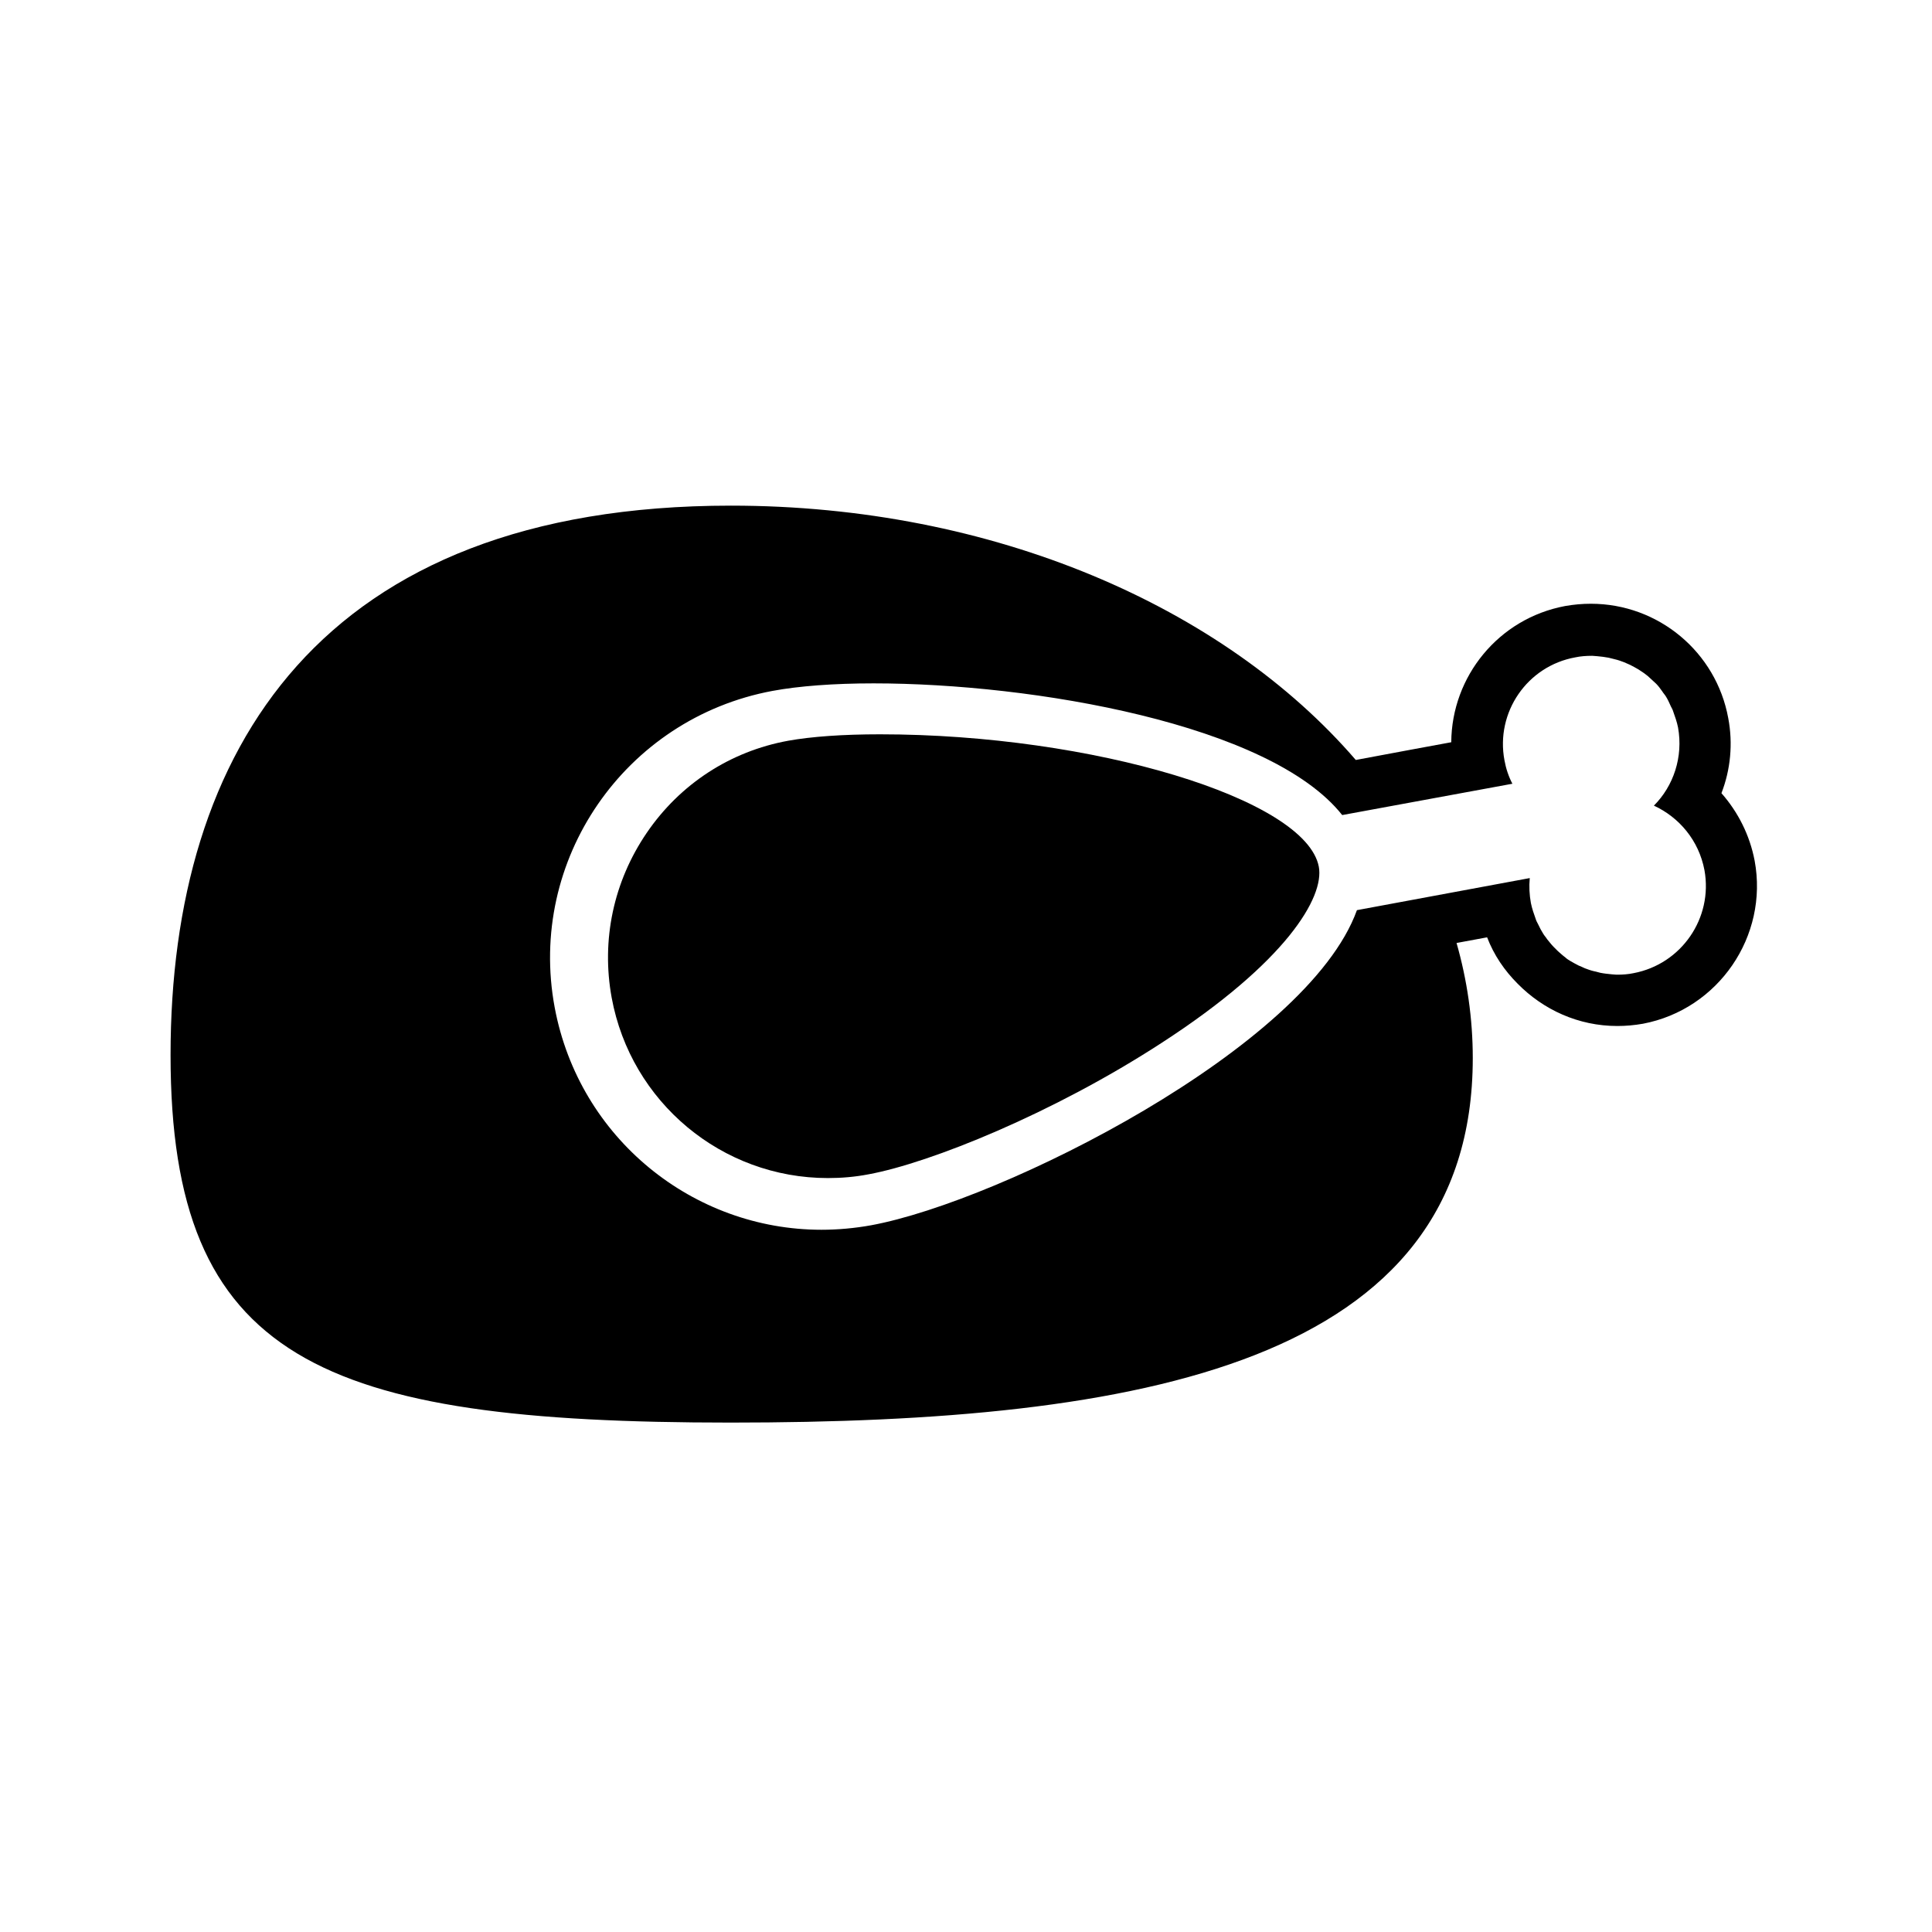 <?xml version="1.0" encoding="utf-8"?>
<!-- Generator: Adobe Illustrator 19.0.1, SVG Export Plug-In . SVG Version: 6.00 Build 0)  -->
<svg version="1.1" id="Layer_1" xmlns="http://www.w3.org/2000/svg" xmlns:xlink="http://www.w3.org/1999/xlink" x="0px" y="0px"
	 viewBox="0 0 512 512" style="enable-background:new 0 0 512 512;" xml:space="preserve">
<g>
	<path d="M465,228.1c-1.3-6.8-4.4-12.9-8.8-17.9c2.4-6.2,3.1-13.1,1.8-19.9c-3.2-17.5-18.5-30.3-36.4-30.3c-2.3,0-4.5,0.2-6.8,0.6
		c-17.7,3.3-30.1,18.7-30.2,36.1l-10.3,1.9l-15,2.8c-35-40.6-96.1-67.4-165.6-67.4C85,134,45.2,198.7,45.2,279.6
		c0,80.9,39.8,97.4,148.4,97.4c108.7,0,196.7-15.7,196.7-96.6c0-10.5-1.5-20.7-4.3-30.5l8.1-1.5c1.8,4.7,4.6,8.8,8.1,12.3
		c6.8,6.9,16.1,11.2,26.4,11.2c2.3,0,4.5-0.2,6.8-0.6C455.4,267.5,468.7,248.1,465,228.1z M432.9,257.9c-1.4,0.3-2.9,0.4-4.3,0.4
		c-0.1,0-0.2,0-0.2,0c-0.5,0-0.9-0.1-1.3-0.1c-1-0.1-2-0.2-3-0.4c-0.5-0.1-1-0.3-1.6-0.4c-0.9-0.2-1.7-0.5-2.5-0.8
		c-0.5-0.2-1-0.5-1.6-0.7c-0.8-0.4-1.5-0.8-2.2-1.2c-0.5-0.3-1-0.6-1.4-1c-0.7-0.5-1.3-1.1-1.9-1.6c-0.4-0.4-0.8-0.8-1.2-1.2
		c-0.6-0.6-1.1-1.3-1.7-2c-0.3-0.5-0.7-0.9-1-1.4c-0.5-0.8-1-1.7-1.4-2.6c-0.2-0.4-0.5-0.9-0.6-1.3c-0.5-1.4-1-2.8-1.3-4.3
		c-0.4-2.2-0.5-4.4-0.3-6.6l-45.8,8.5c-13.1,36.4-94.1,77.1-128.7,83.5c-4.4,0.8-8.9,1.2-13.2,1.2c-34,0-64.2-24.2-70.7-58.9
		c-7.3-39.1,18.6-76.6,57.7-83.9c7-1.3,16.3-2,26.8-2c42.3,0,105.1,10.8,124.2,34.9l45.1-8.3c-1-1.9-1.7-4-2.1-6.2
		c-2.4-12.7,6-25,18.8-27.3c1.4-0.3,2.9-0.4,4.3-0.4c0.1,0,0.2,0,0.2,0c0.4,0,0.9,0.1,1.3,0.1c1,0.1,2,0.2,3,0.4
		c0.5,0.1,1.1,0.3,1.6,0.4c0.9,0.2,1.7,0.5,2.5,0.8c0.5,0.2,1.1,0.5,1.6,0.7c0.8,0.4,1.5,0.8,2.2,1.2c0.5,0.3,1,0.7,1.5,1
		c0.7,0.5,1.3,1,1.9,1.6c0.4,0.4,0.9,0.8,1.3,1.2c0.6,0.6,1.1,1.3,1.6,2c0.3,0.5,0.7,0.9,1,1.4c0.5,0.8,0.9,1.7,1.3,2.6
		c0.2,0.4,0.5,0.9,0.6,1.3c0.5,1.4,1,2.8,1.3,4.3c1.4,7.8-1.2,15.5-6.4,20.7c6.7,3.1,11.9,9.2,13.4,17.1
		C454,243.3,445.6,255.5,432.9,257.9z"/>
	<path d="M349.5,229.7c-3.4-18-59.9-35.1-116.3-35.1c-9.8,0-18.2,0.6-24.3,1.7c-15.4,2.8-28.7,11.5-37.5,24.4
		c-8.8,12.9-12.1,28.4-9.3,43.7c5.1,27.7,29.2,47.8,57.3,47.8c3.6,0,7.2-0.3,10.8-1c16.3-3,49-16.2,77.6-34.8
		C341,254.9,351,237.7,349.5,229.7z"/>
</g>
</svg>
